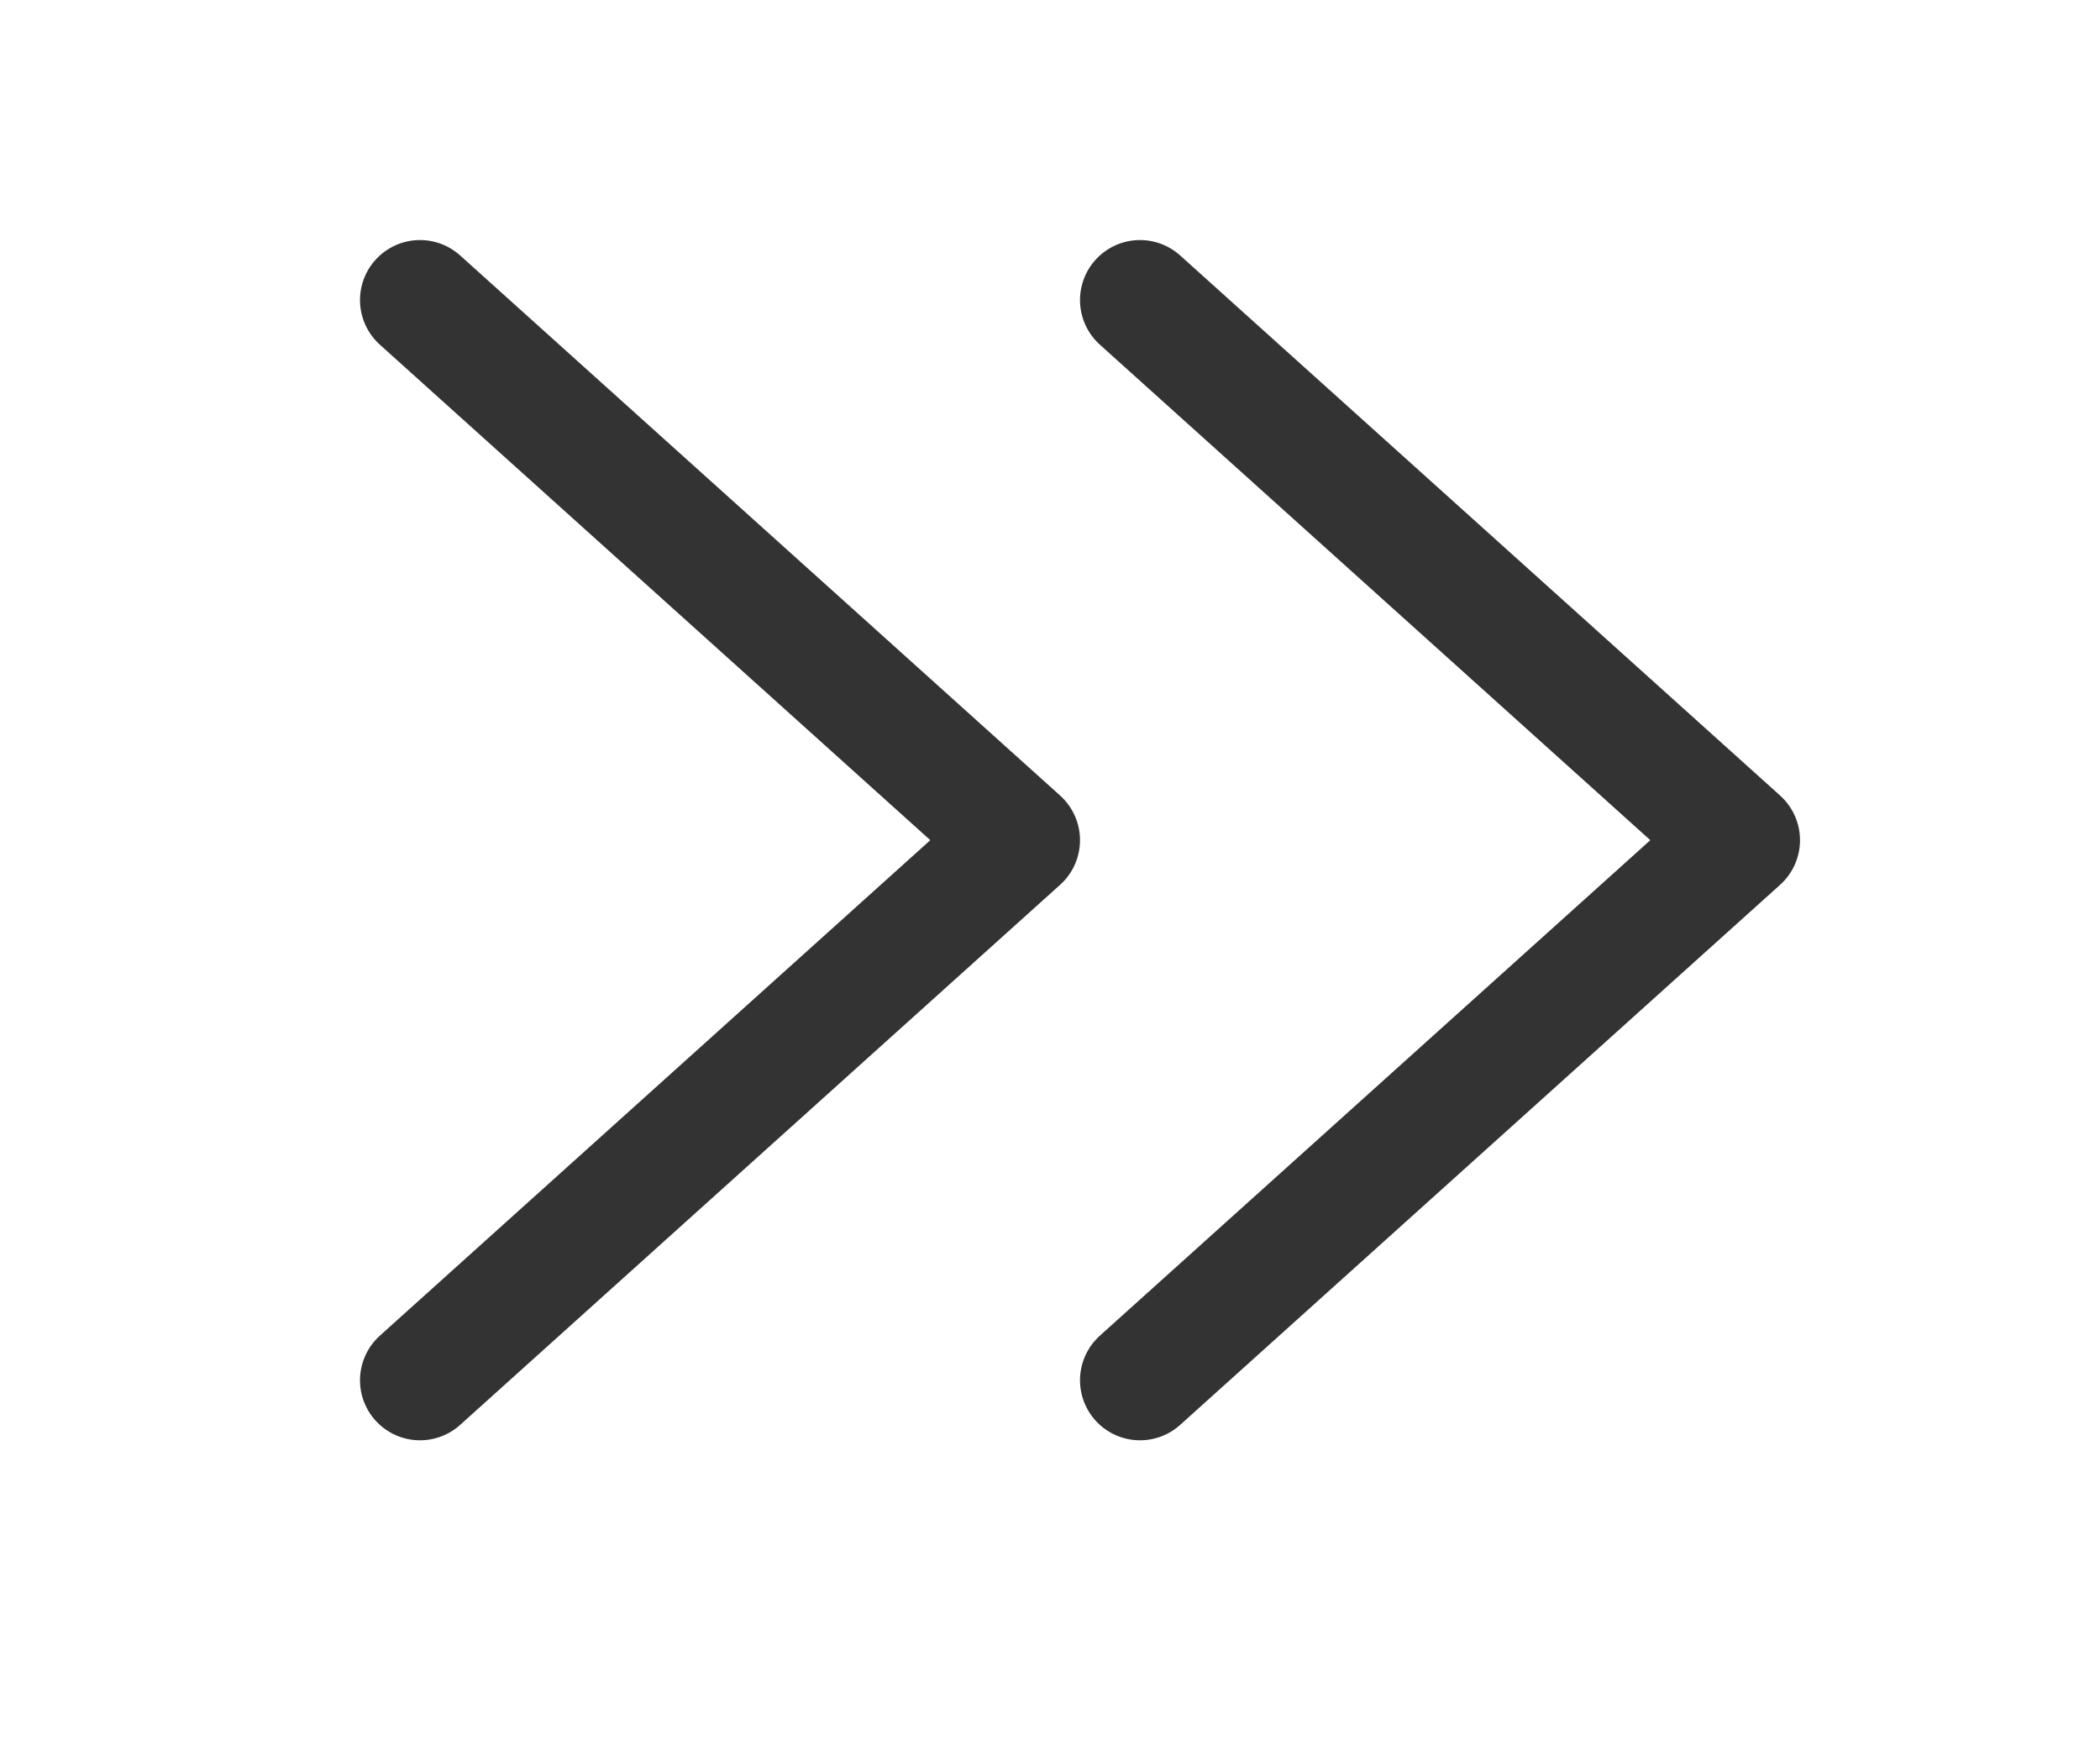 <svg width="35" height="29" viewBox="0 0 35 29" fill="none" xmlns="http://www.w3.org/2000/svg">
<path d="M19 23L29 14L19 5" stroke="#333333" stroke-width="2" stroke-linecap="round" stroke-linejoin="round"/>
<path d="M7 23L17 14L7 5" stroke="#333333" stroke-width="2" stroke-linecap="round" stroke-linejoin="round"/>
</svg>